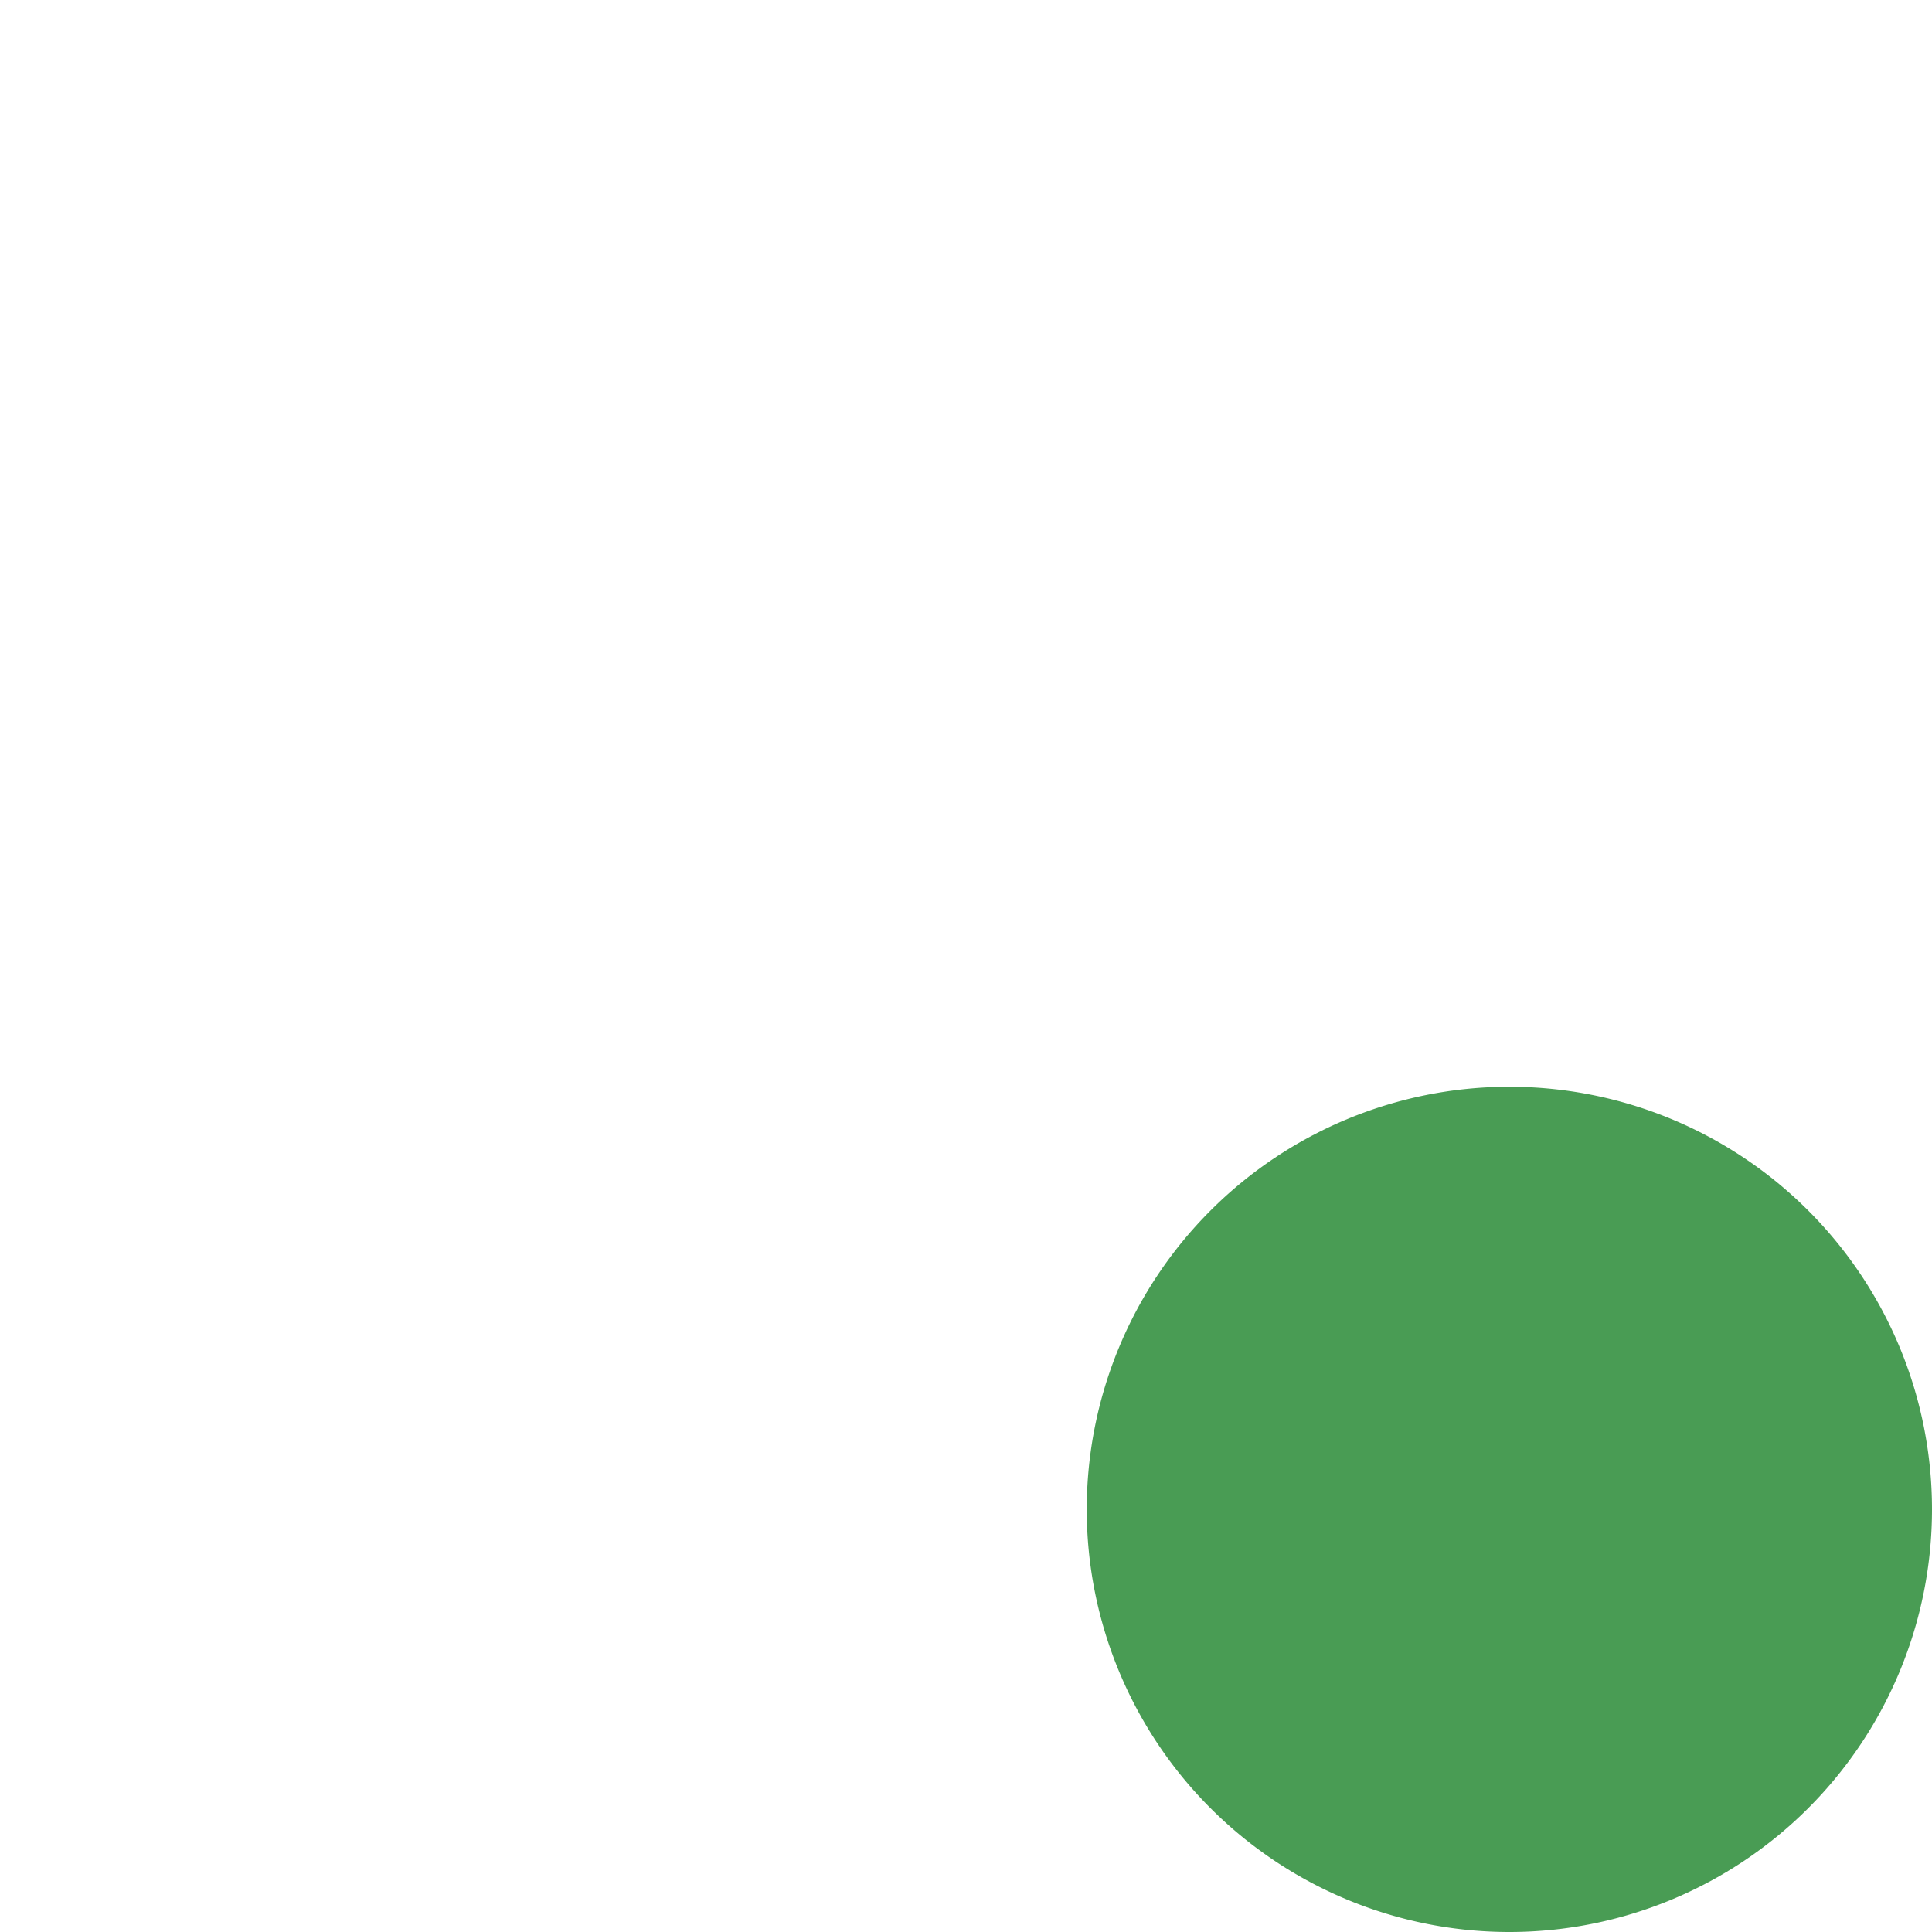 <svg width="16" height="16" viewBox="0 0 16 16" fill="none" xmlns="http://www.w3.org/2000/svg"><rect id="frame" width="16" height="16" fill="none"/><path fill-rule="evenodd" clip-rule="evenodd" d="M16 12.5a3.5 3.5 0 1 1-7 0 3.5 3.5 0 0 1 7 0" fill="#499C54"/></svg>